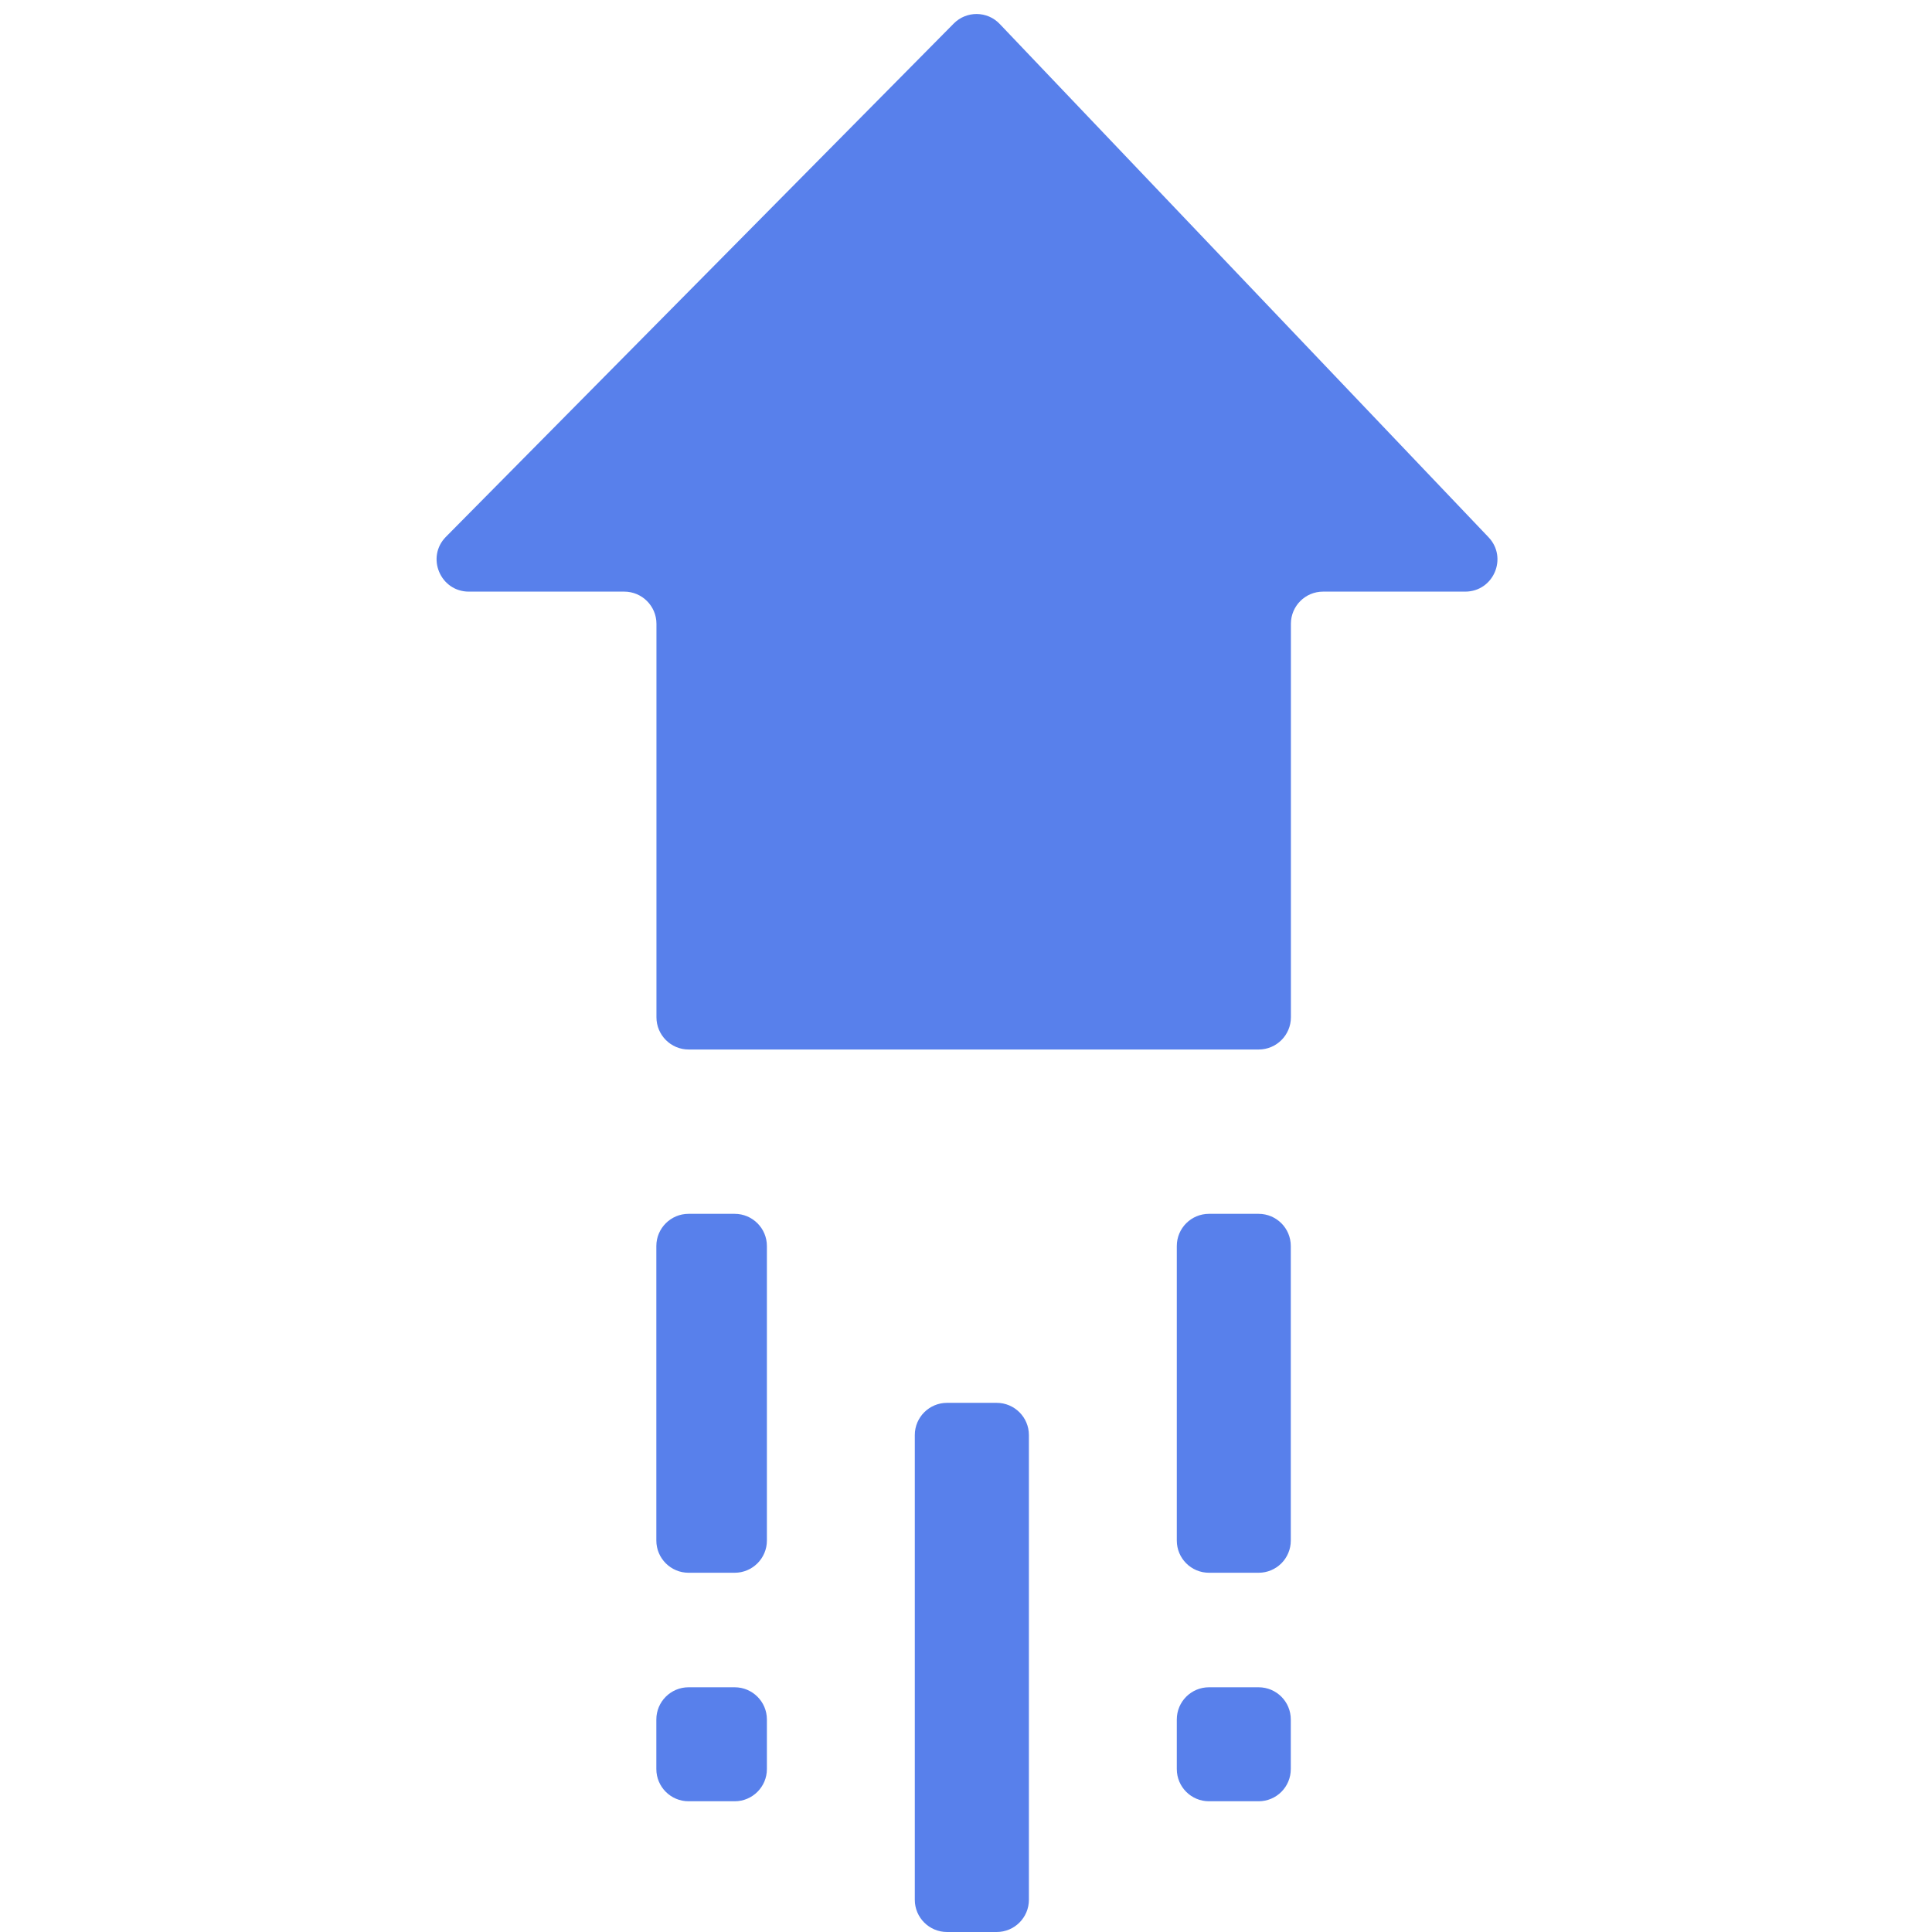 <svg width="18" height="18" viewBox="0 0 18 18" fill="none" xmlns="http://www.w3.org/2000/svg">
<path d="M12.027 9.478C12.027 9.643 11.893 9.778 11.727 9.778H6.416C6.25 9.778 6.116 9.643 6.116 9.478V5.812C6.116 5.646 5.981 5.512 5.816 5.512H4.368C4.102 5.512 3.967 5.19 4.155 5.001L8.885 0.22C9.004 0.099 9.199 0.101 9.315 0.224L13.868 5.005C14.05 5.196 13.915 5.512 13.651 5.512H12.327C12.161 5.512 12.027 5.646 12.027 5.812V9.478Z" fill="#2F61E6" fill-opacity="0.8"/>
<path d="M6.115 16.02C6.115 15.854 6.25 15.72 6.415 15.72H6.845C7.01 15.72 7.145 15.854 7.145 16.02V16.482C7.145 16.648 7.01 16.782 6.845 16.782H6.415C6.25 16.782 6.115 16.648 6.115 16.482V16.02Z" fill="#2F61E6" fill-opacity="0.8"/>
<path d="M6.115 11.609C6.115 11.443 6.25 11.309 6.415 11.309H6.845C7.01 11.309 7.145 11.443 7.145 11.609V14.353C7.145 14.519 7.01 14.653 6.845 14.653H6.415C6.25 14.653 6.115 14.519 6.115 14.353V11.609Z" fill="#2F61E6" fill-opacity="0.8"/>
<path d="M10.964 16.02C10.964 15.854 11.098 15.72 11.264 15.72H11.726C11.892 15.72 12.026 15.854 12.026 16.02V16.482C12.026 16.648 11.892 16.782 11.726 16.782H11.264C11.098 16.782 10.964 16.648 10.964 16.482V16.02Z" fill="#2F61E6" fill-opacity="0.8"/>
<path d="M10.964 11.609C10.964 11.443 11.098 11.309 11.264 11.309H11.726C11.892 11.309 12.026 11.443 12.026 11.609V14.353C12.026 14.519 11.892 14.653 11.726 14.653H11.264C11.098 14.653 10.964 14.519 10.964 14.353V11.609Z" fill="#2F61E6" fill-opacity="0.8"/>
<path d="M8.523 13.37C8.523 13.204 8.658 13.07 8.823 13.07H9.286C9.451 13.07 9.586 13.204 9.586 13.37V17.7C9.586 17.866 9.451 18 9.286 18H8.823C8.658 18 8.523 17.866 8.523 17.7V13.37Z" fill="#2F61E6" fill-opacity="0.8"/>
</svg>
